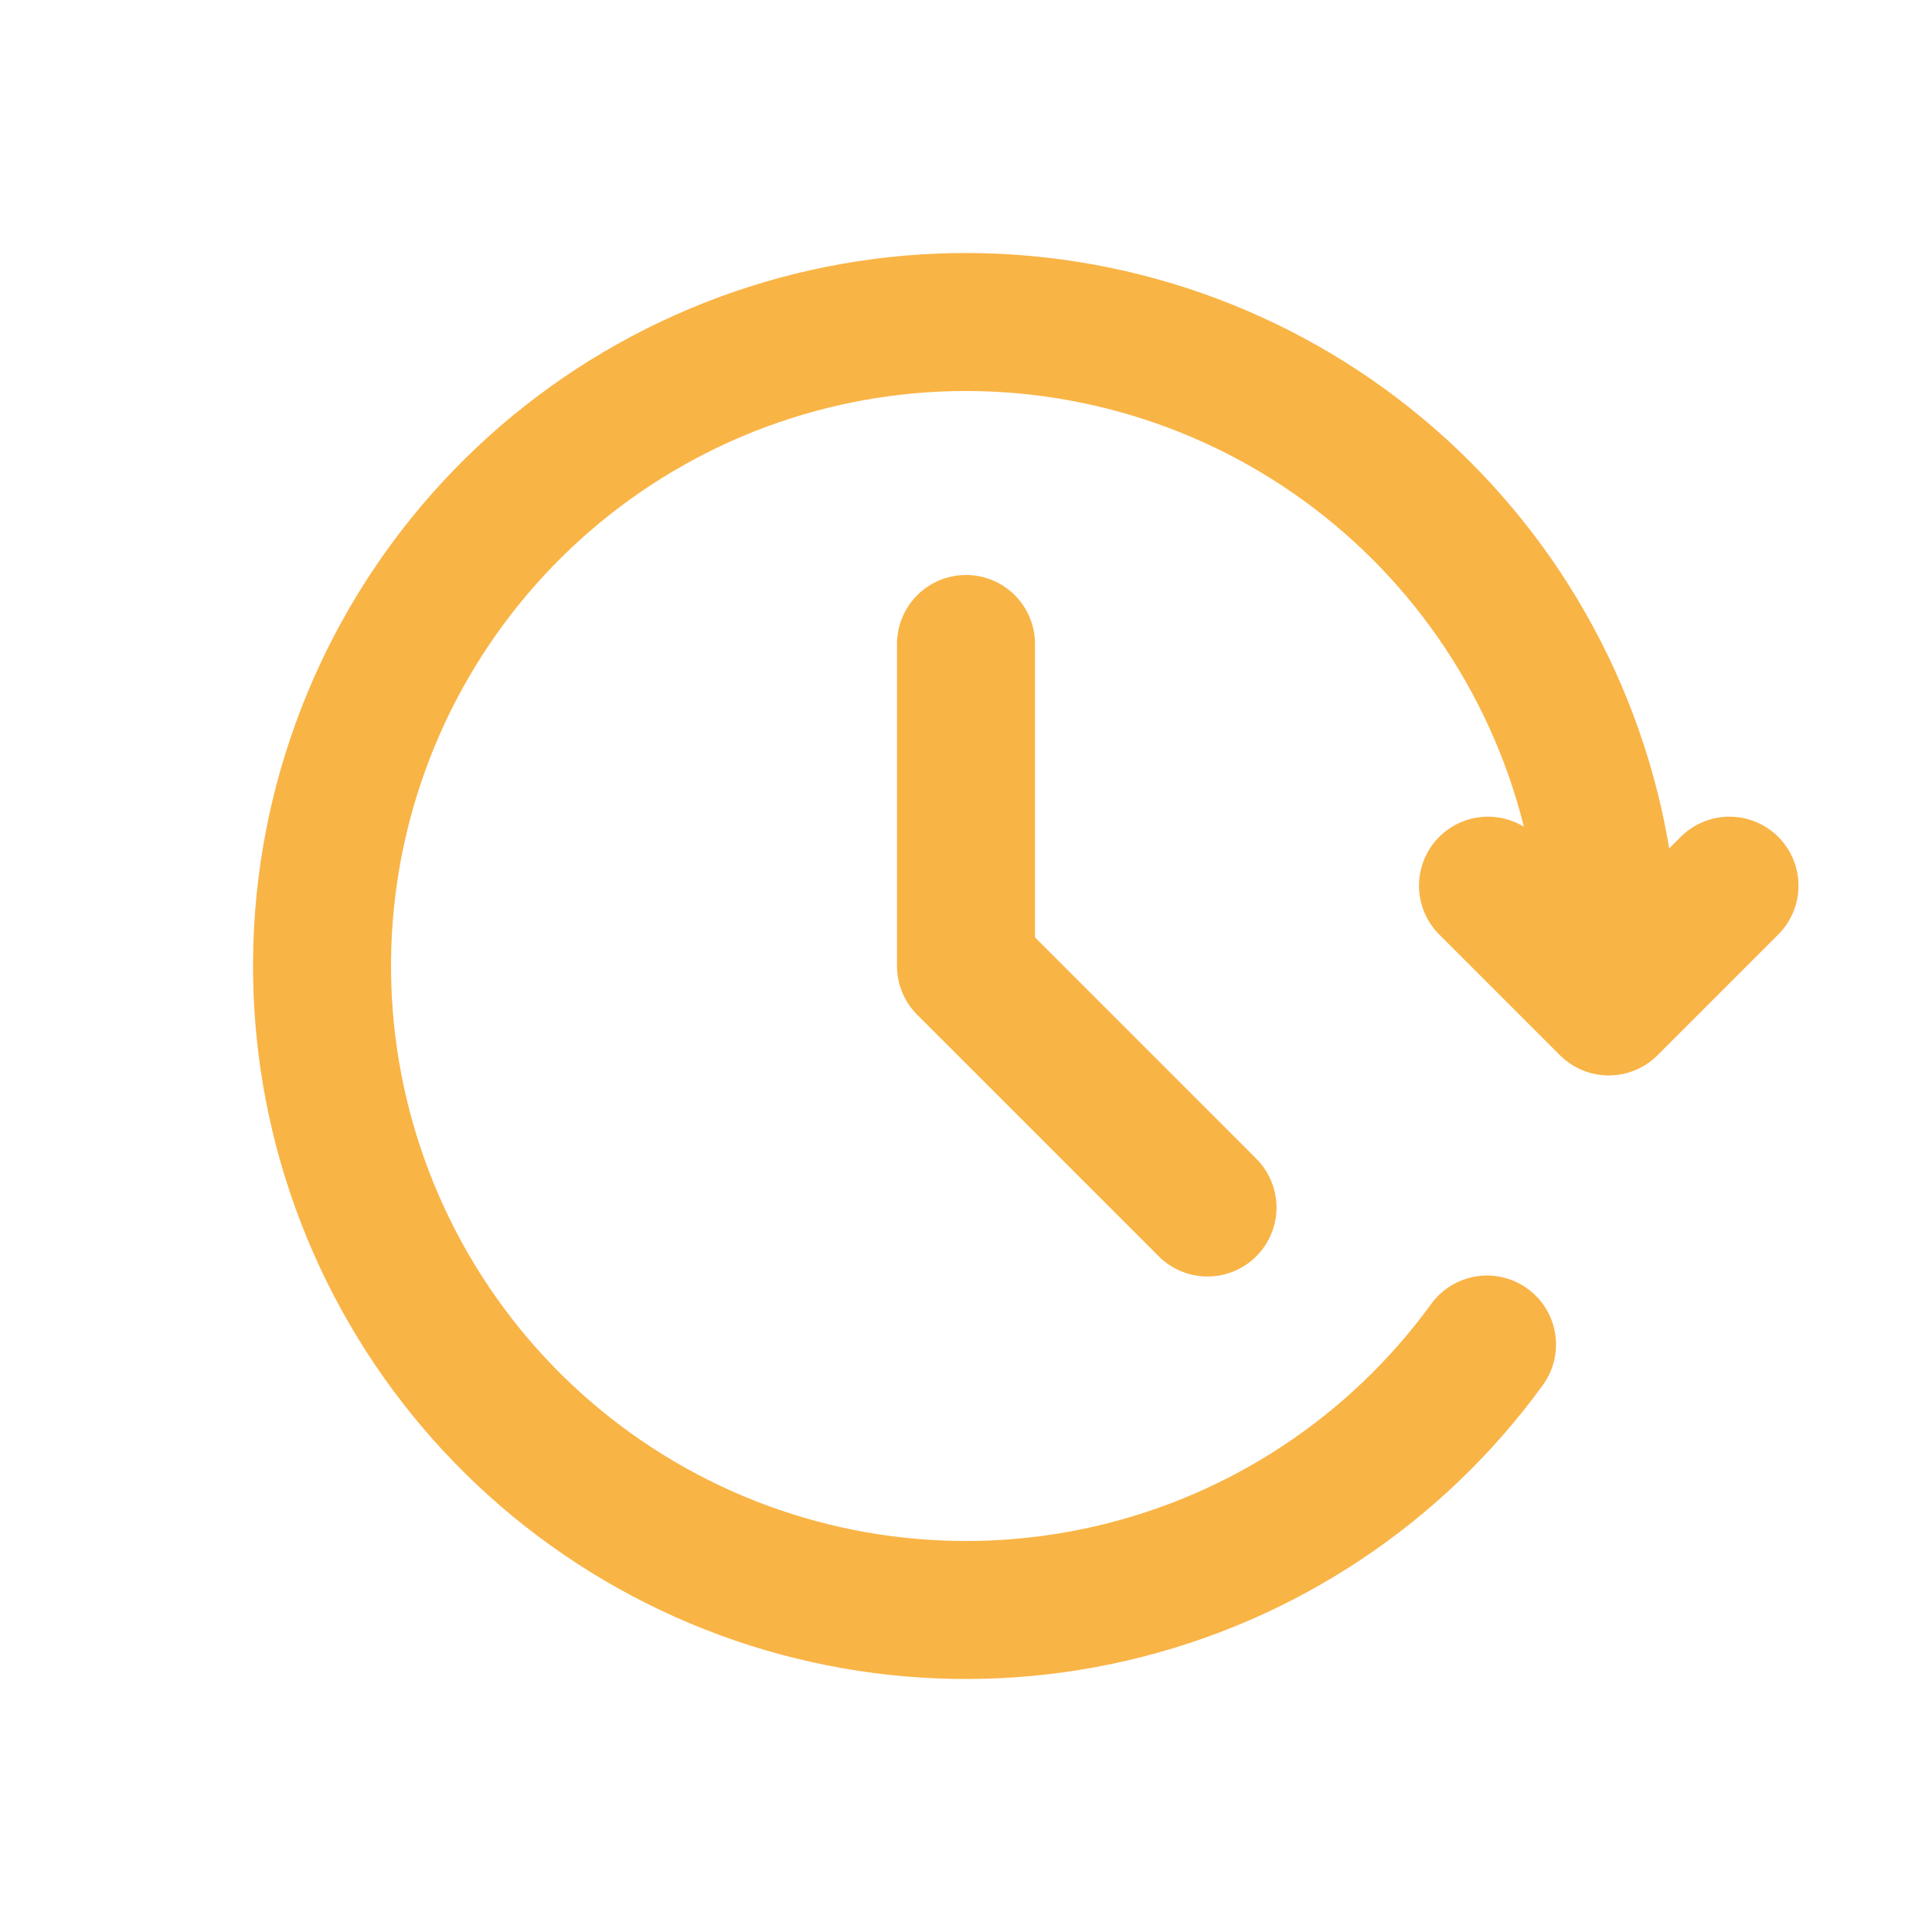 <svg width="28" height="28" viewBox="0 0 28 28" fill="none" xmlns="http://www.w3.org/2000/svg">
<path d="M21.551 19.486C20.23 21.304 18.297 22.585 16.108 23.092C13.918 23.6 11.619 23.3 9.633 22.248C7.647 21.197 6.107 19.464 5.296 17.367C4.485 15.271 4.457 12.953 5.219 10.838C5.98 8.724 7.479 6.955 9.44 5.857C11.401 4.758 13.692 4.405 15.893 4.861C18.094 5.316 20.056 6.551 21.42 8.338C22.783 10.124 23.456 12.343 23.315 14.586M23.315 14.586L25.065 12.836M23.315 14.586L21.565 12.836" stroke="#F9B446" stroke-width="2" stroke-linecap="round" stroke-linejoin="round"/>
<path d="M14 9.333V14L17.5 17.5" stroke="#F9B446" stroke-width="2" stroke-linecap="round" stroke-linejoin="round"/>
</svg>

